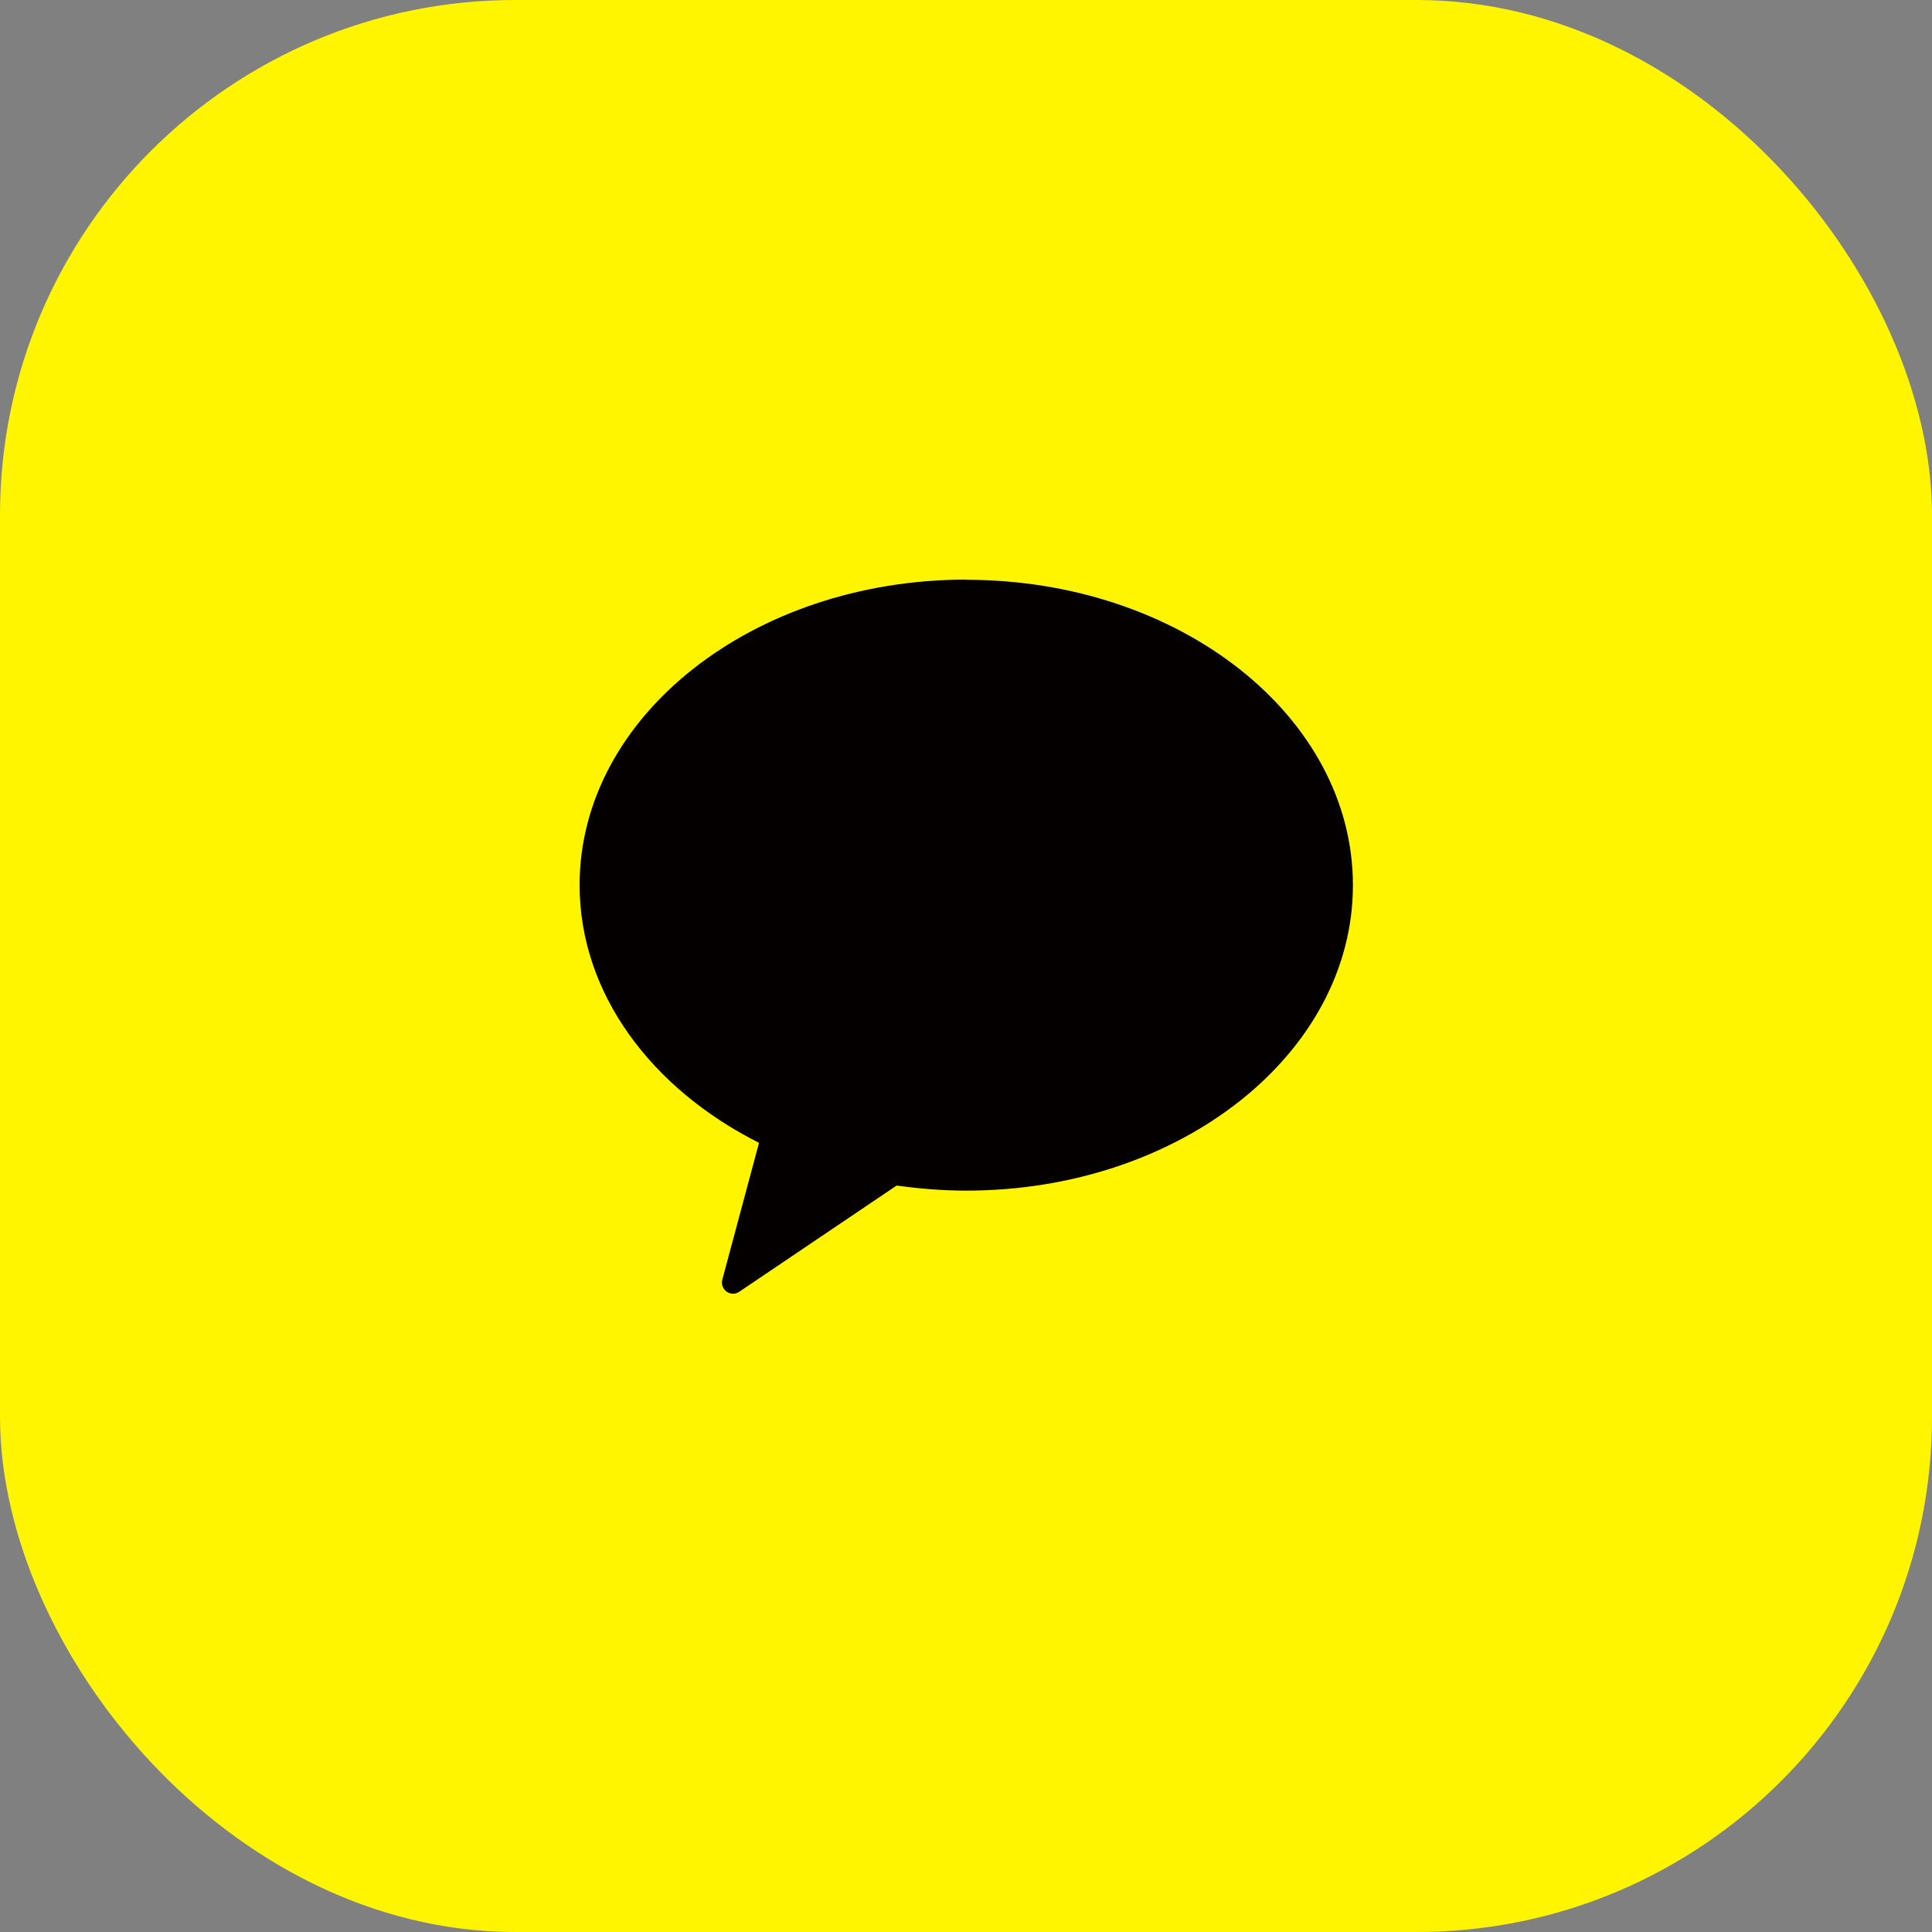 <svg width="30" height="30" viewBox="0 0 30 30" fill="none" xmlns="http://www.w3.org/2000/svg">
<rect x="0" y="0" width="30" height="30" fill="#808080" stroke="none"/>
<g id="Group 3886">
<rect id="Rectangle 5238" x="0.5" y="0.5" width="29" height="29" rx="7.5" fill="#FFF500" stroke="#FFF500"/>
<path id="Vector" fill-rule="evenodd" clip-rule="evenodd" d="M15.004 9C11.69 9 9 11.124 9 13.743C9 15.426 10.114 16.904 11.786 17.746L11.219 19.859C11.197 19.925 11.217 19.993 11.263 20.04C11.296 20.073 11.34 20.089 11.386 20.089C11.422 20.089 11.457 20.075 11.49 20.051L13.923 18.409C14.276 18.458 14.637 18.488 15.004 18.488C18.318 18.488 21.008 16.364 21.008 13.745C21.008 11.126 18.321 9.003 15.004 9.003V9Z" fill="#040000"/>
</g>
</svg>
